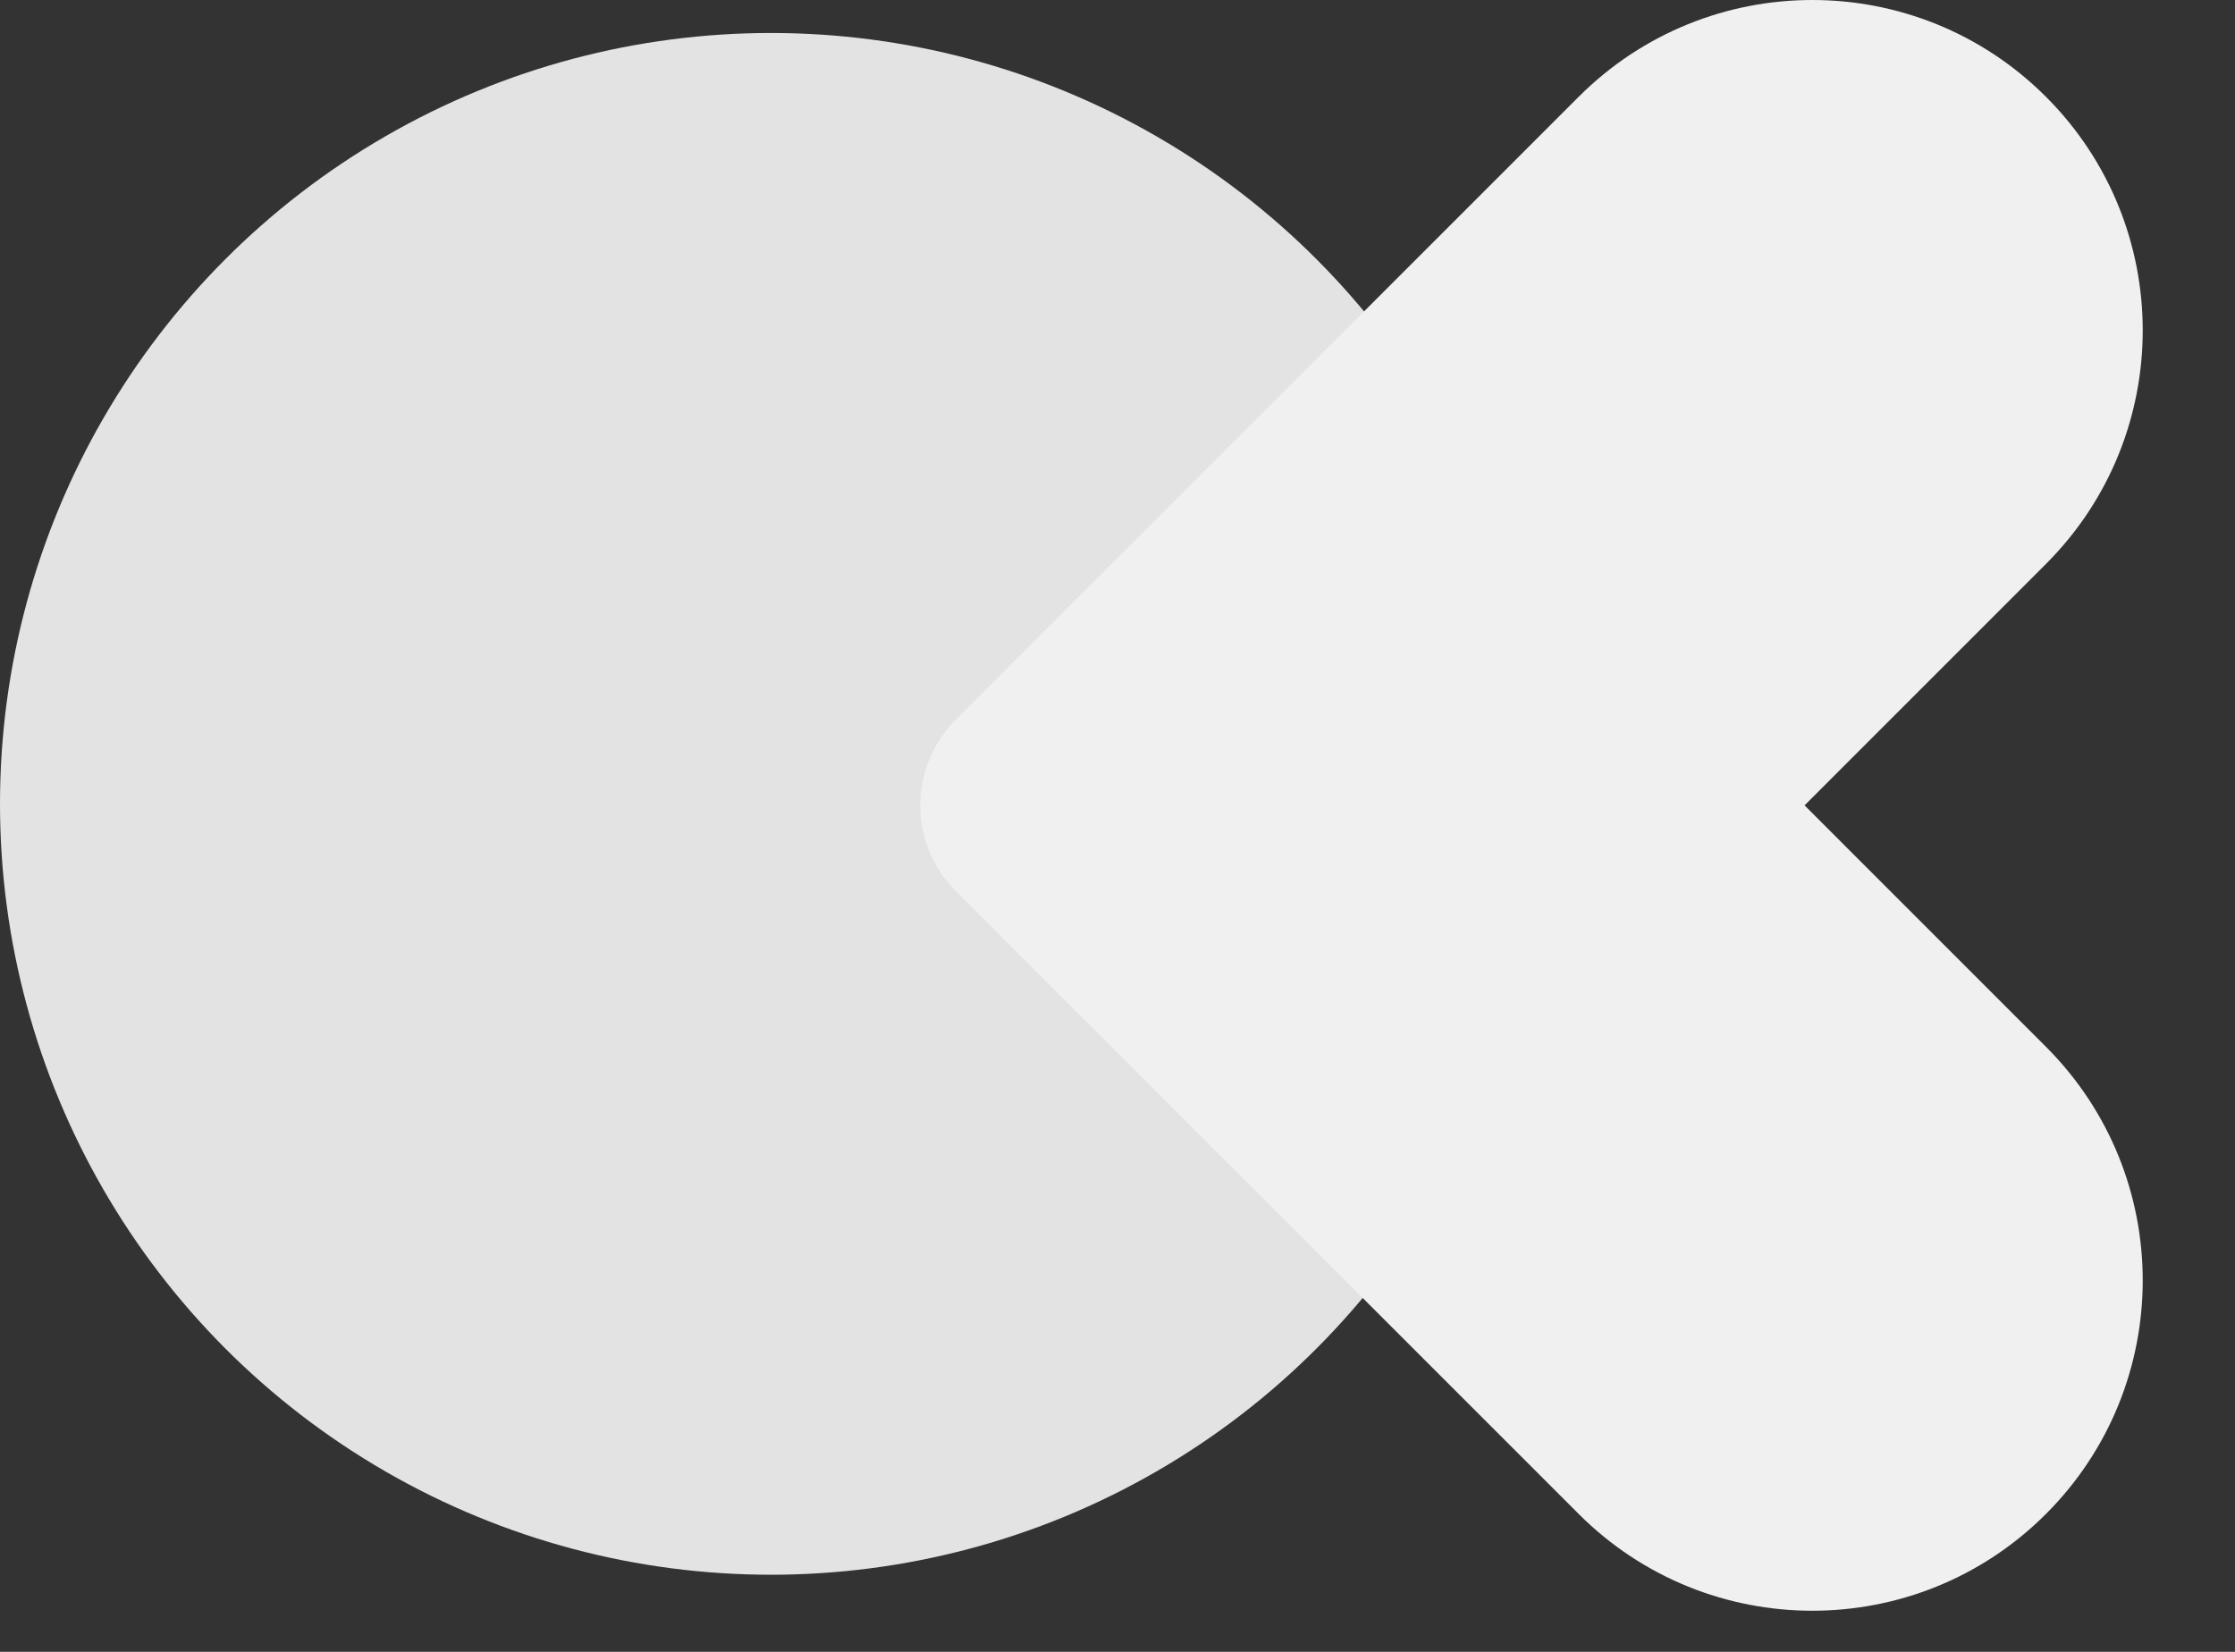 <svg width="46" height="34" viewBox="0 0 46 34" fill="none" xmlns="http://www.w3.org/2000/svg">
<rect x="0" y="0" width="46" height="34" fill="#333333" stroke="none"/>
<circle cx="15.867" cy="16.546" r="15.867" fill="#E3E3E3"/>
<path d="M37.141 16.577L42.109 21.546C44.765 24.201 44.765 28.507 42.109 31.162C39.454 33.818 35.148 33.818 32.492 31.162L19.672 18.342C19.509 18.179 19.374 18 19.265 17.809C19.26 17.799 19.254 17.788 19.248 17.778C18.727 16.83 18.869 15.616 19.672 14.812L32.492 1.992C35.148 -0.664 39.453 -0.664 42.109 1.992C44.765 4.647 44.765 8.953 42.109 11.608L37.141 16.577Z" fill="#F0F0F0"/>
</svg>
